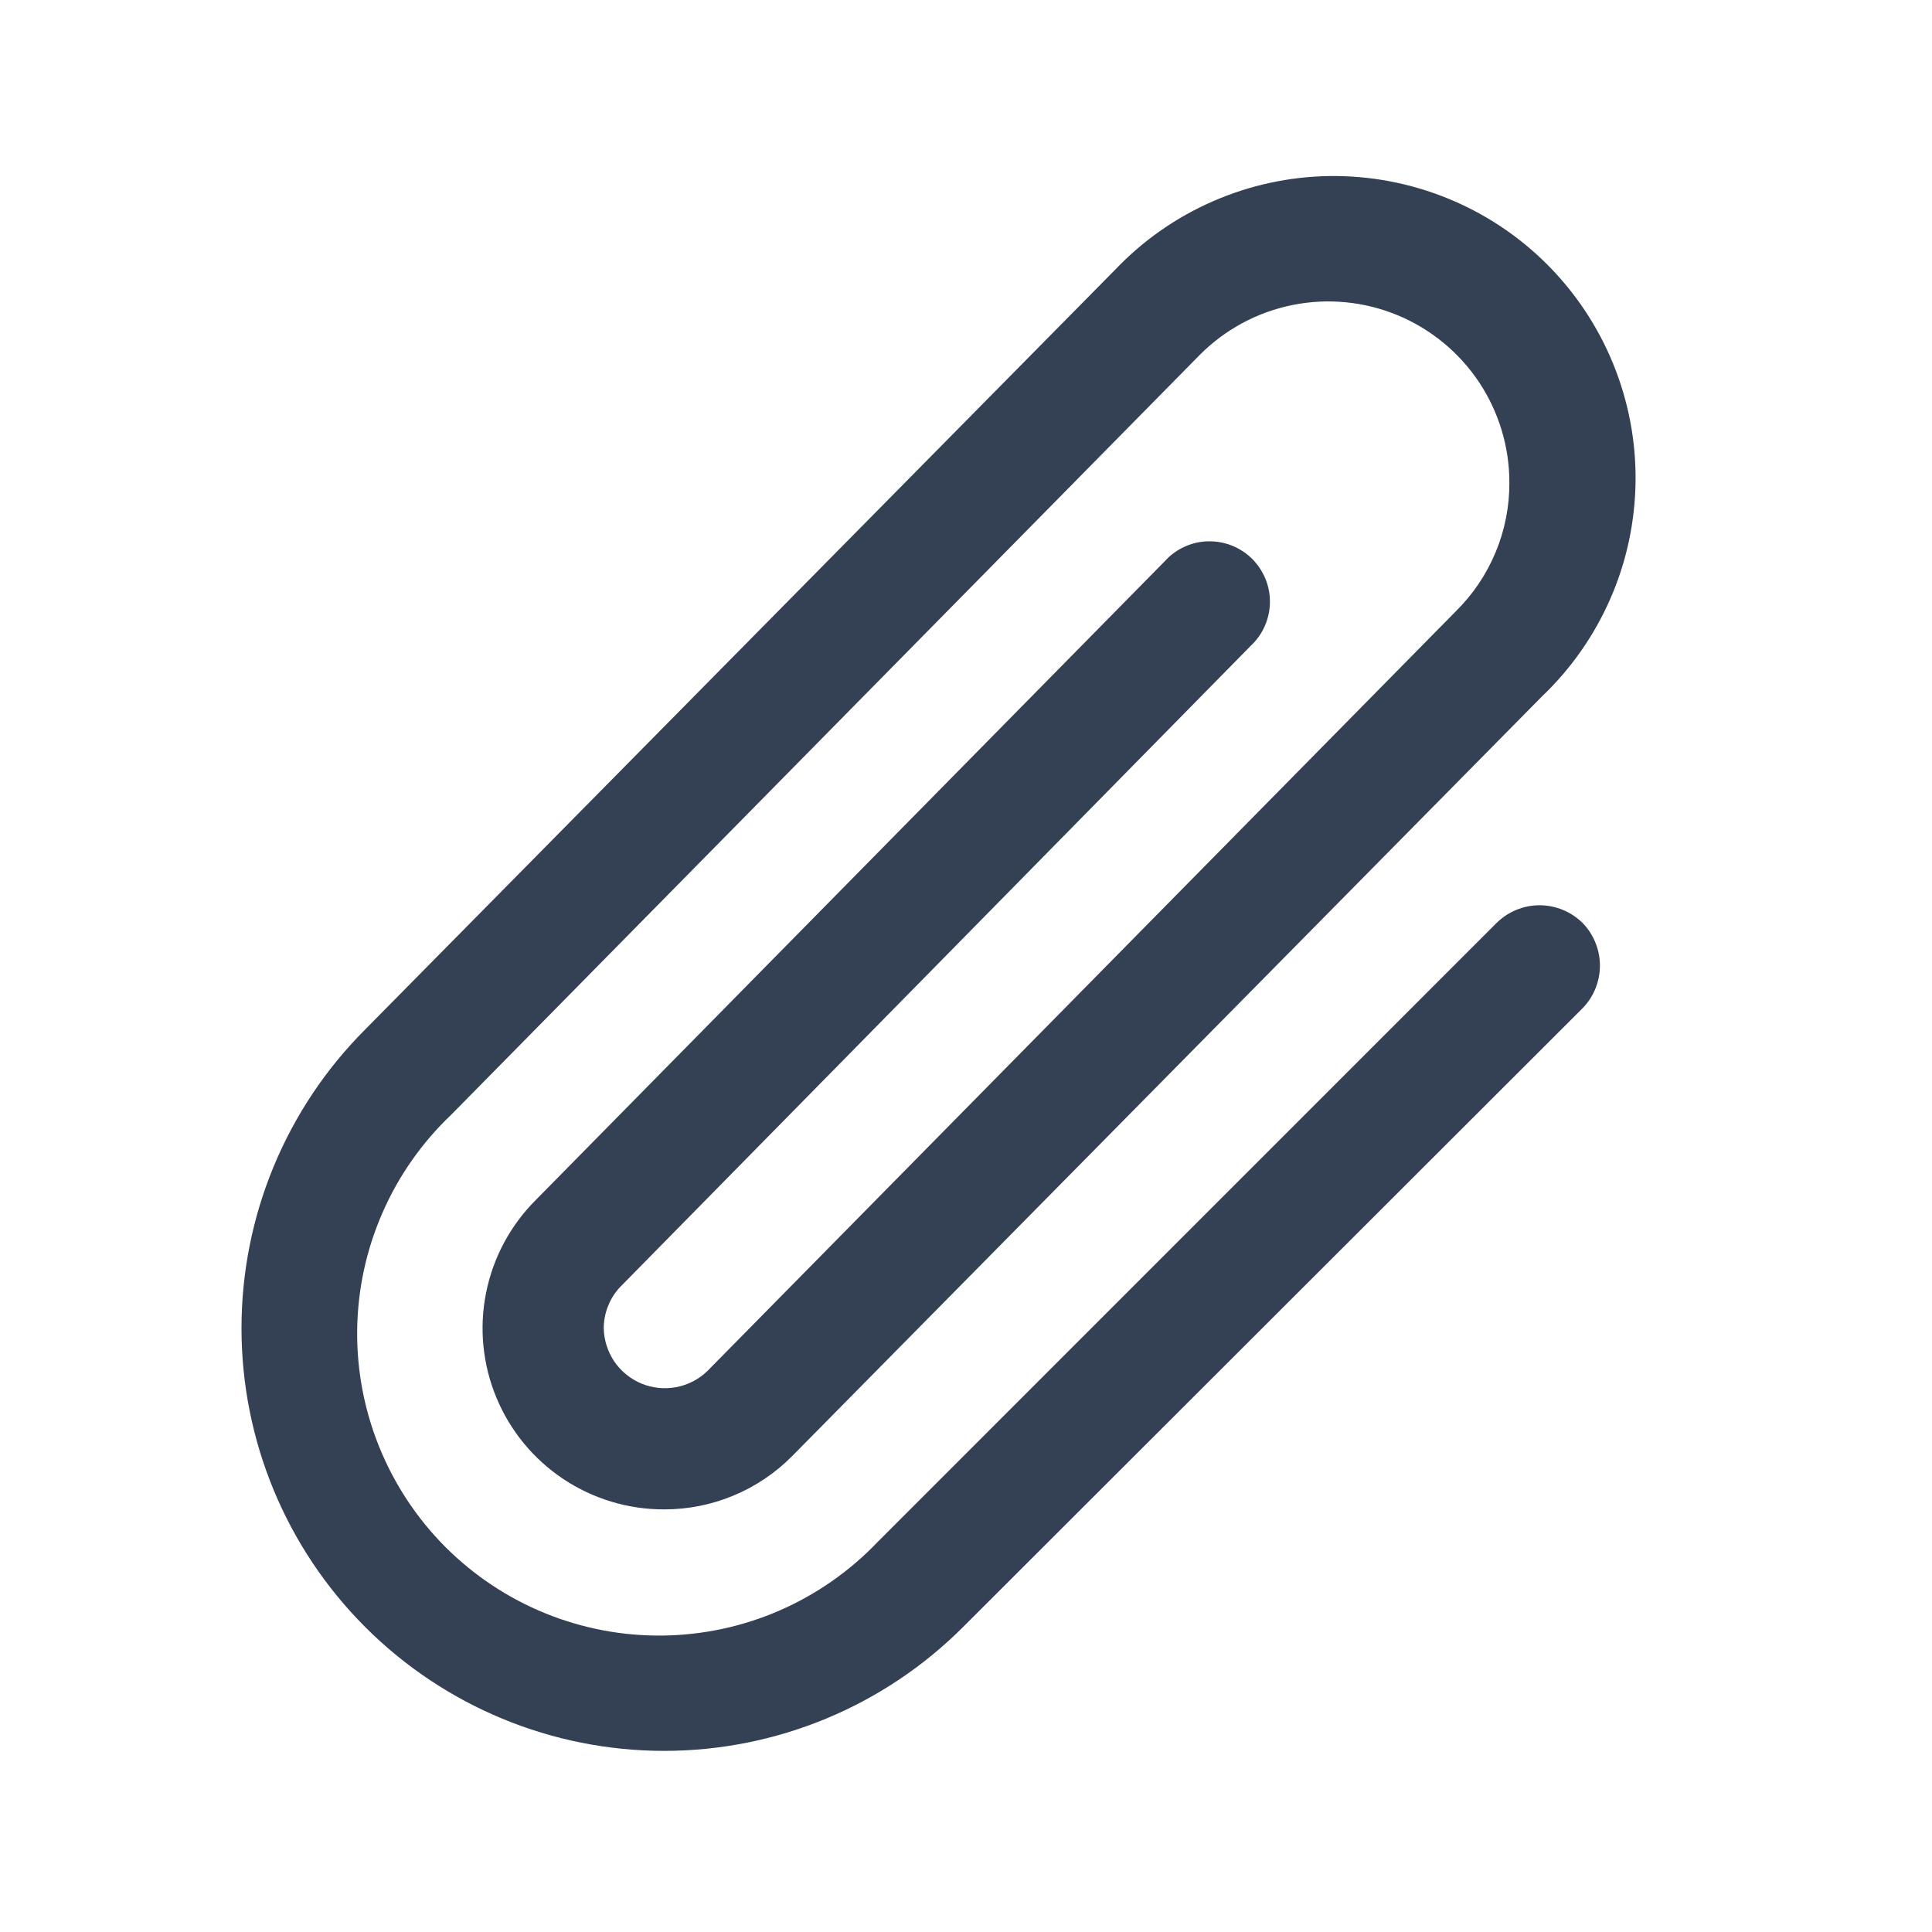 <svg width="32" height="32" viewBox="0 0 32 32" fill="none" xmlns="http://www.w3.org/2000/svg">
<path d="M26.213 15.287C26.399 15.479 26.502 15.736 26.5 16.003C26.497 16.269 26.39 16.525 26.2 16.712L15.95 26.95C14.637 28.263 12.857 29 11 29C9.143 29 7.363 28.263 6.05 26.95C4.737 25.637 4 23.857 4 22C4 20.143 4.737 18.363 6.05 17.05L18.463 4.475C18.922 3.991 19.473 3.603 20.085 3.336C20.696 3.068 21.355 2.925 22.022 2.916C22.689 2.907 23.352 3.032 23.97 3.283C24.589 3.533 25.151 3.906 25.623 4.377C26.095 4.849 26.468 5.41 26.72 6.028C26.972 6.646 27.098 7.308 27.09 7.975C27.082 8.643 26.941 9.302 26.674 9.913C26.407 10.525 26.021 11.077 25.538 11.537L13.125 24.113C12.848 24.394 12.517 24.618 12.152 24.77C11.787 24.923 11.396 25.001 11 25C10.406 25.002 9.824 24.826 9.33 24.497C8.835 24.167 8.449 23.698 8.222 23.149C7.994 22.6 7.934 21.996 8.051 21.413C8.167 20.83 8.454 20.295 8.875 19.875L19.288 9.3C19.378 9.199 19.487 9.117 19.61 9.06C19.733 9.002 19.866 8.97 20.001 8.966C20.136 8.962 20.271 8.985 20.397 9.034C20.523 9.083 20.638 9.157 20.735 9.252C20.831 9.347 20.908 9.461 20.959 9.586C21.011 9.711 21.036 9.845 21.034 9.981C21.032 10.116 21.002 10.25 20.947 10.373C20.892 10.497 20.812 10.608 20.713 10.7L10.3 21.288C10.205 21.38 10.13 21.491 10.079 21.614C10.027 21.736 10 21.867 10 22C10.004 22.197 10.065 22.388 10.175 22.551C10.286 22.713 10.442 22.84 10.623 22.916C10.805 22.991 11.005 23.012 11.198 22.976C11.392 22.94 11.57 22.849 11.713 22.712L24.113 10.125C24.394 9.848 24.618 9.517 24.77 9.152C24.923 8.787 25.001 8.395 25 8C25.002 7.406 24.826 6.824 24.497 6.329C24.167 5.835 23.698 5.449 23.149 5.221C22.6 4.994 21.996 4.934 21.413 5.051C20.83 5.167 20.295 5.454 19.875 5.875L7.475 18.462C6.991 18.922 6.603 19.473 6.336 20.085C6.068 20.696 5.925 21.355 5.916 22.022C5.907 22.689 6.032 23.352 6.283 23.97C6.534 24.588 6.906 25.151 7.377 25.623C7.849 26.095 8.41 26.468 9.028 26.72C9.646 26.972 10.308 27.098 10.975 27.09C11.643 27.082 12.302 26.941 12.914 26.674C13.525 26.407 14.078 26.021 14.538 25.538L24.788 15.287C24.977 15.1 25.233 14.994 25.5 14.994C25.767 14.994 26.023 15.1 26.213 15.287Z" fill="#344054"/>
</svg>

